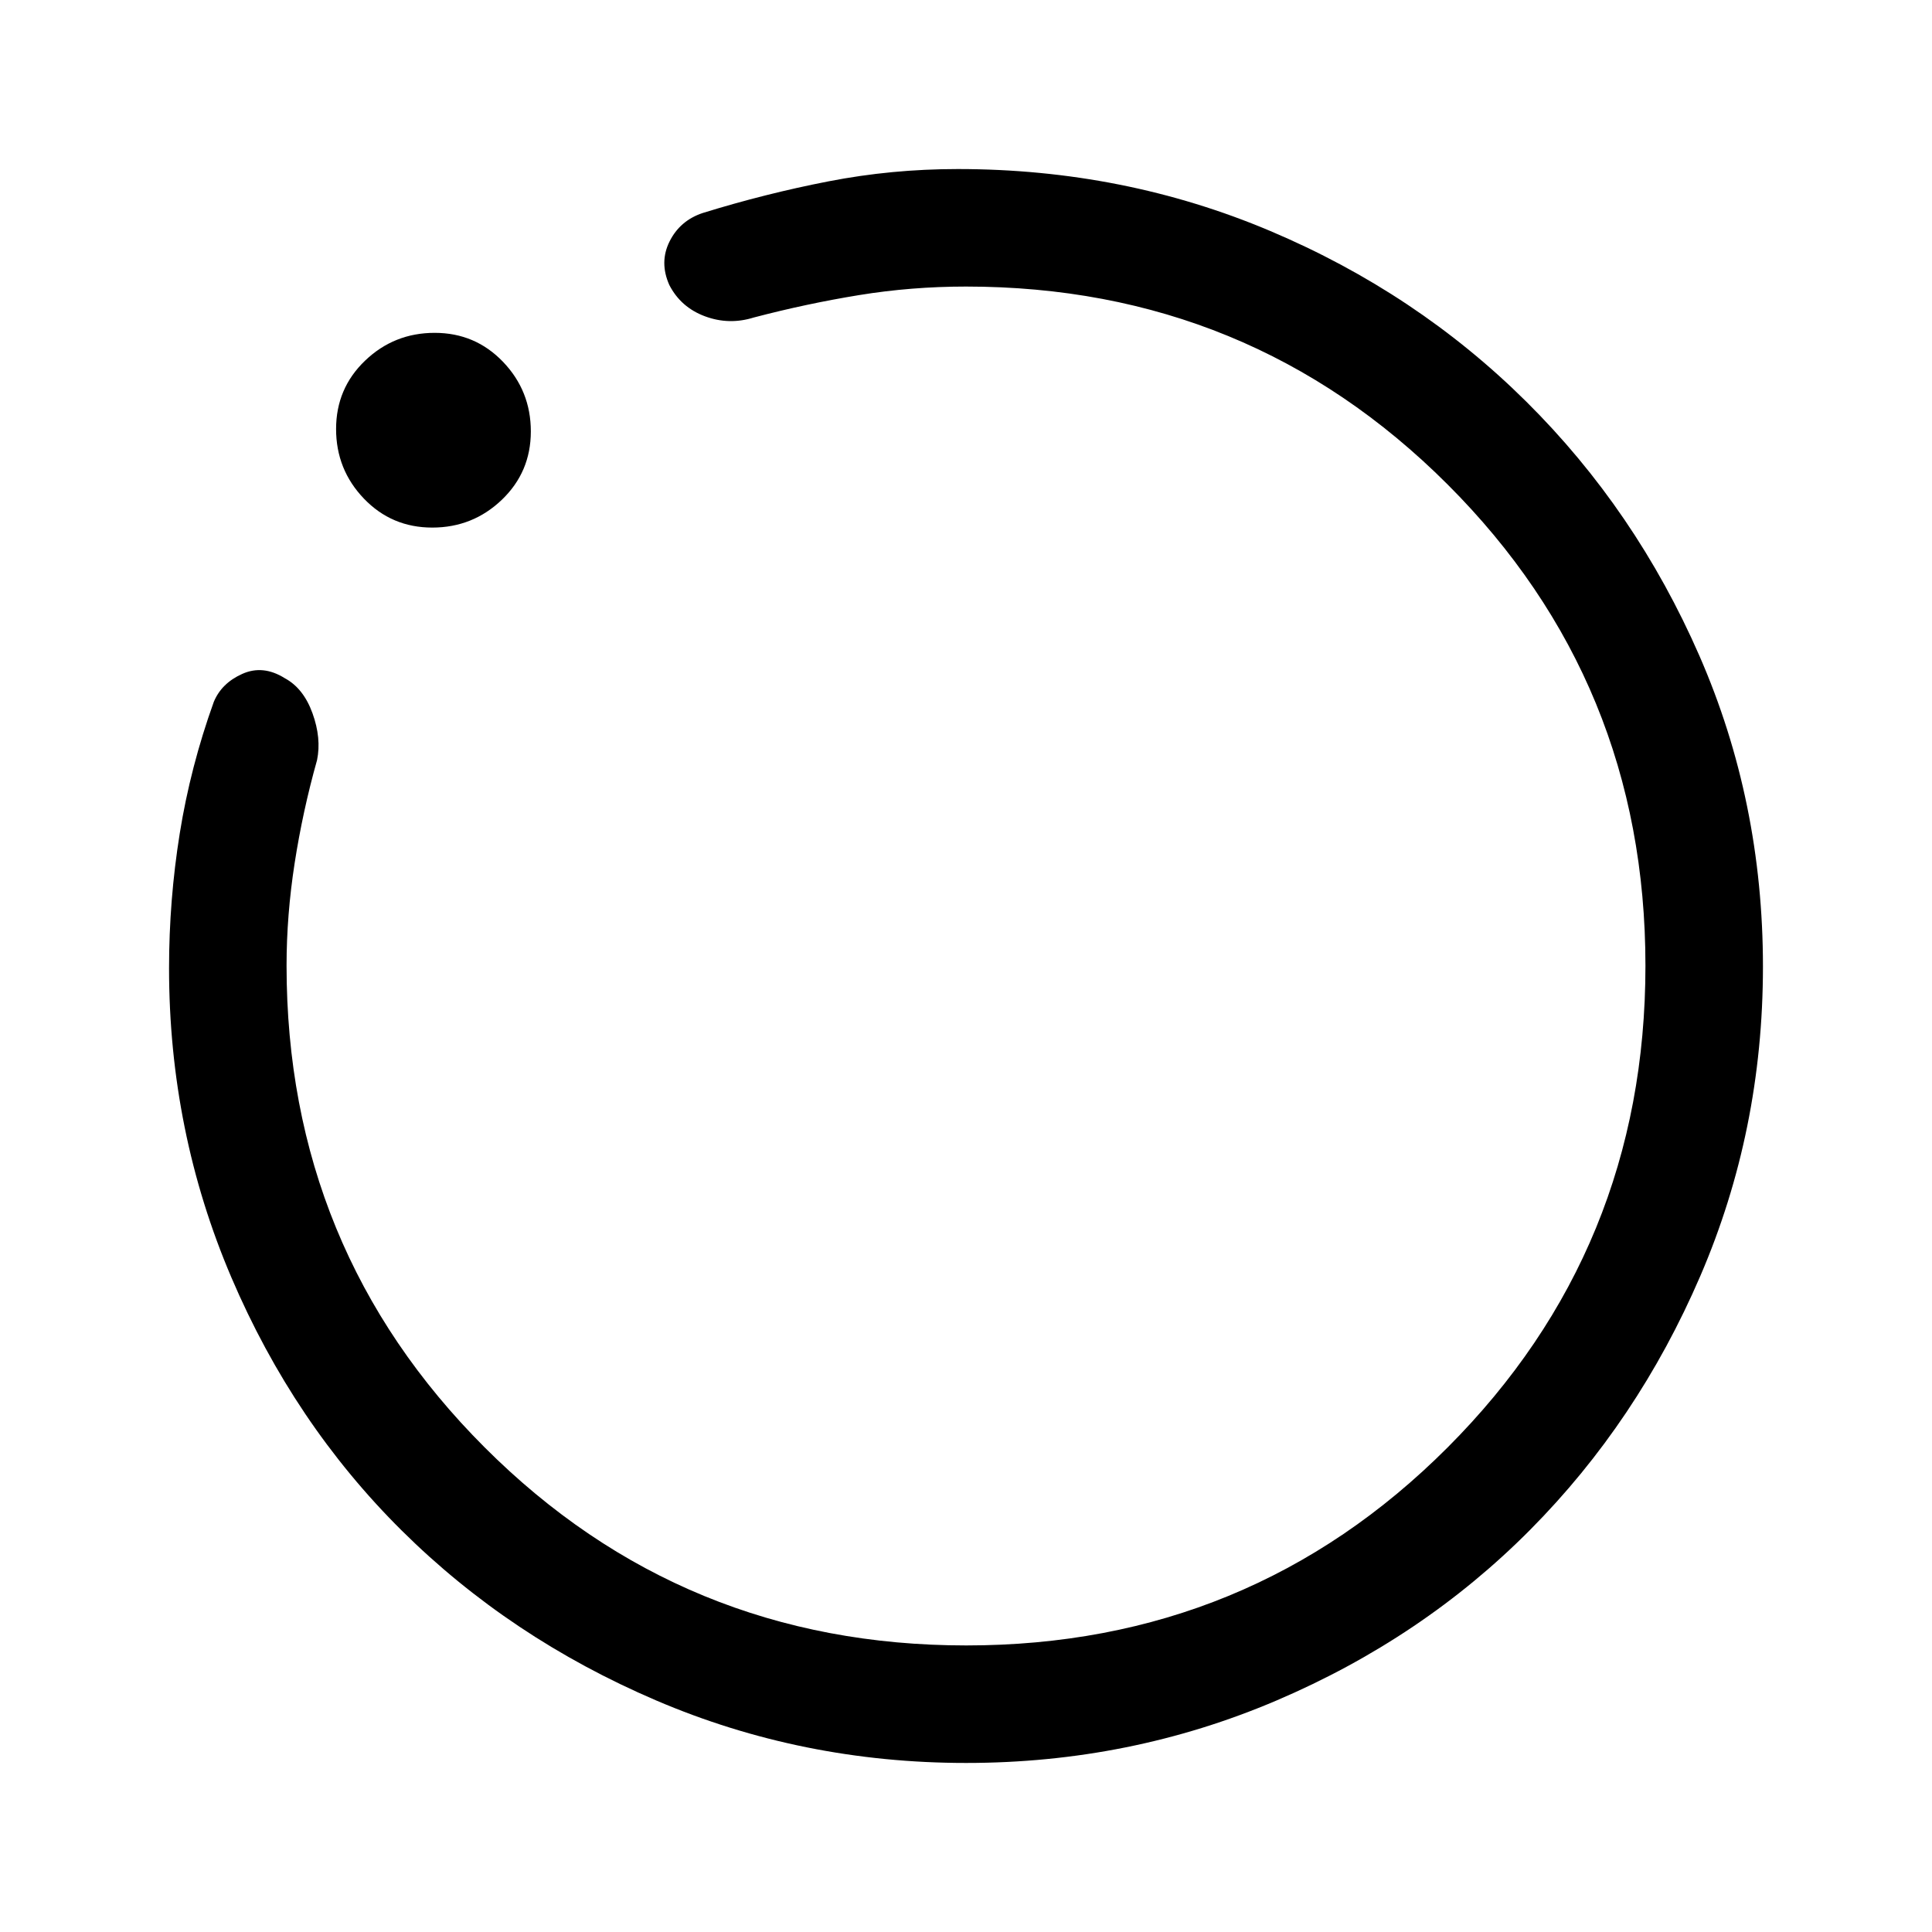 <svg xmlns="http://www.w3.org/2000/svg" height="48" viewBox="0 -960 960 960" width="48"><path d="M480.07-84q-81.48 0-154.1-31.09-72.62-31.09-126.34-84.38-53.72-53.29-84.68-125.82Q84-397.82 84-478.9q0-33.82 5.31-66.94t16.92-65.39q3.85-9.31 14.16-13.92 10.3-4.62 21.11 2.14 9.29 4.99 13.78 17.43t2.26 23.27q-7.1 25.24-11.13 51.18-4.02 25.94-4.02 50.93 0 140.95 98.41 239.38 98.42 98.43 239.34 98.43 140.93 0 239.2-98.41 98.27-98.42 98.27-239.34 0-140.93-98.37-239.2-98.38-98.27-239.24-98.27-27.12 0-53.18 4.25t-52.28 11.13q-12.31 3.85-24.28-.61t-17.68-15.54q-5.04-11.31.13-21.66t16.44-14.11q31.08-9.62 62.49-15.73 31.41-6.12 64.28-6.12 82.47 0 155.24 30.77 72.77 30.77 127.21 84.77 54.45 54 86.04 126.29Q876-561.88 876-479.69q0 81.46-31.13 153.74-31.13 72.28-84.54 126.1-53.41 53.82-126.09 84.84Q561.55-84 480.07-84Zm-265.3-613.85q-20.15 0-33.96-14.41Q167-726.68 167-746.84q0-20.16 14.42-33.97 14.42-13.8 34.58-13.8 20.15 0 33.96 14.41 13.81 14.42 13.81 34.58 0 20.16-14.42 33.97-14.42 13.8-34.58 13.8ZM480-480Z"/></svg>